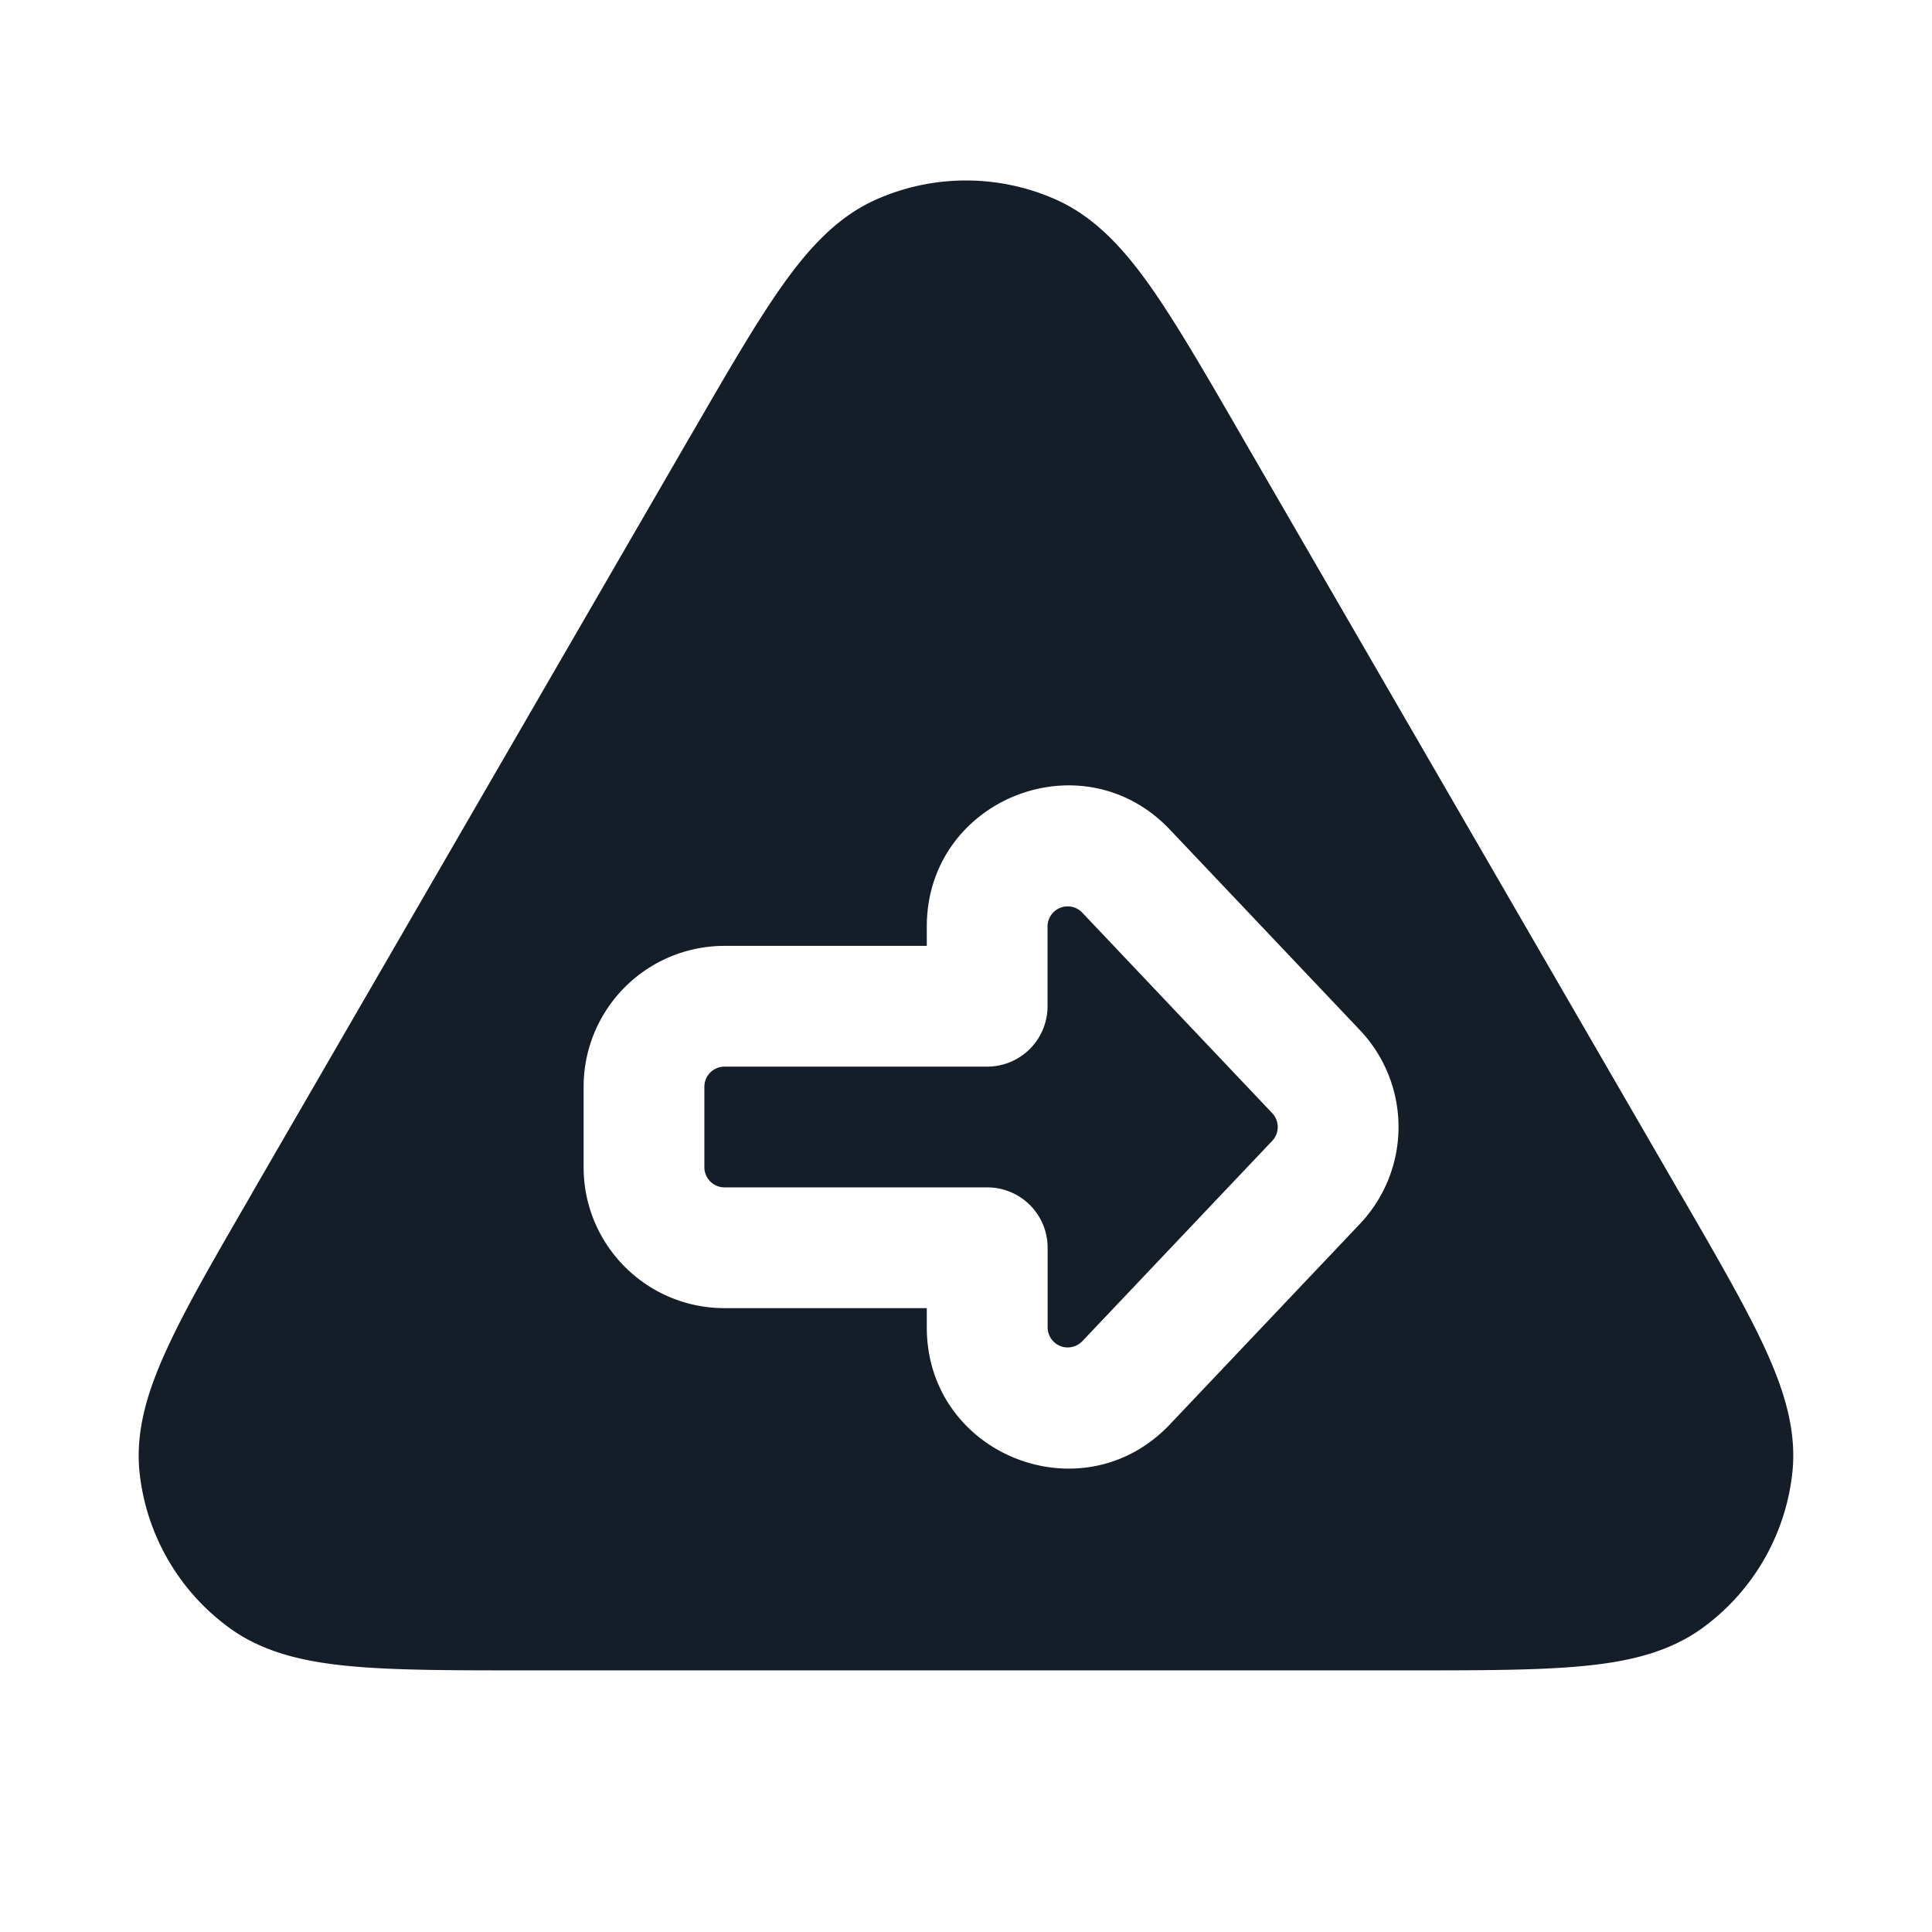 <svg xmlns="http://www.w3.org/2000/svg" viewBox="0 0 24 24"><path fill="#151E28" d="M13.117 2.479c.485.216.844.614 1.168 1.071.321.455.676 1.067 1.114 1.825l.019.033 5.45 9.413.02.033c.44.76.796 1.375 1.03 1.881.236.51.403 1.021.348 1.55a2.75 2.75 0 0 1-1.118 1.939c-.43.313-.955.424-1.515.475-.555.051-1.267.051-2.145.051H6.512c-.878 0-1.589 0-2.145-.051-.559-.051-1.085-.162-1.515-.475a2.749 2.749 0 0 1-1.119-1.938c-.054-.53.113-1.04.35-1.55.233-.507.59-1.122 1.03-1.882l.018-.033 5.45-9.413.02-.033c.438-.757.793-1.371 1.115-1.825.323-.457.682-.855 1.167-1.071a2.75 2.75 0 0 1 2.234 0Zm3.776 12.725a1.75 1.75 0 0 0 0-2.408l-2.36-2.49c-1.087-1.148-3.02-.378-3.02 1.204v.24H9a1.75 1.75 0 0 0-1.75 1.75v1c0 .966.783 1.75 1.75 1.75h2.513v.24c0 1.582 1.932 2.352 3.02 1.204Zm-1.089-1.376a.25.25 0 0 1 0 .344l-2.36 2.49a.252.252 0 0 1-.273.059.252.252 0 0 1-.157-.231v-.99a.75.75 0 0 0-.75-.75H9a.25.25 0 0 1-.25-.25v-1a.25.25 0 0 1 .25-.25h3.263a.75.75 0 0 0 .75-.75v-.99a.25.25 0 0 1 .432-.172Z"/></svg>